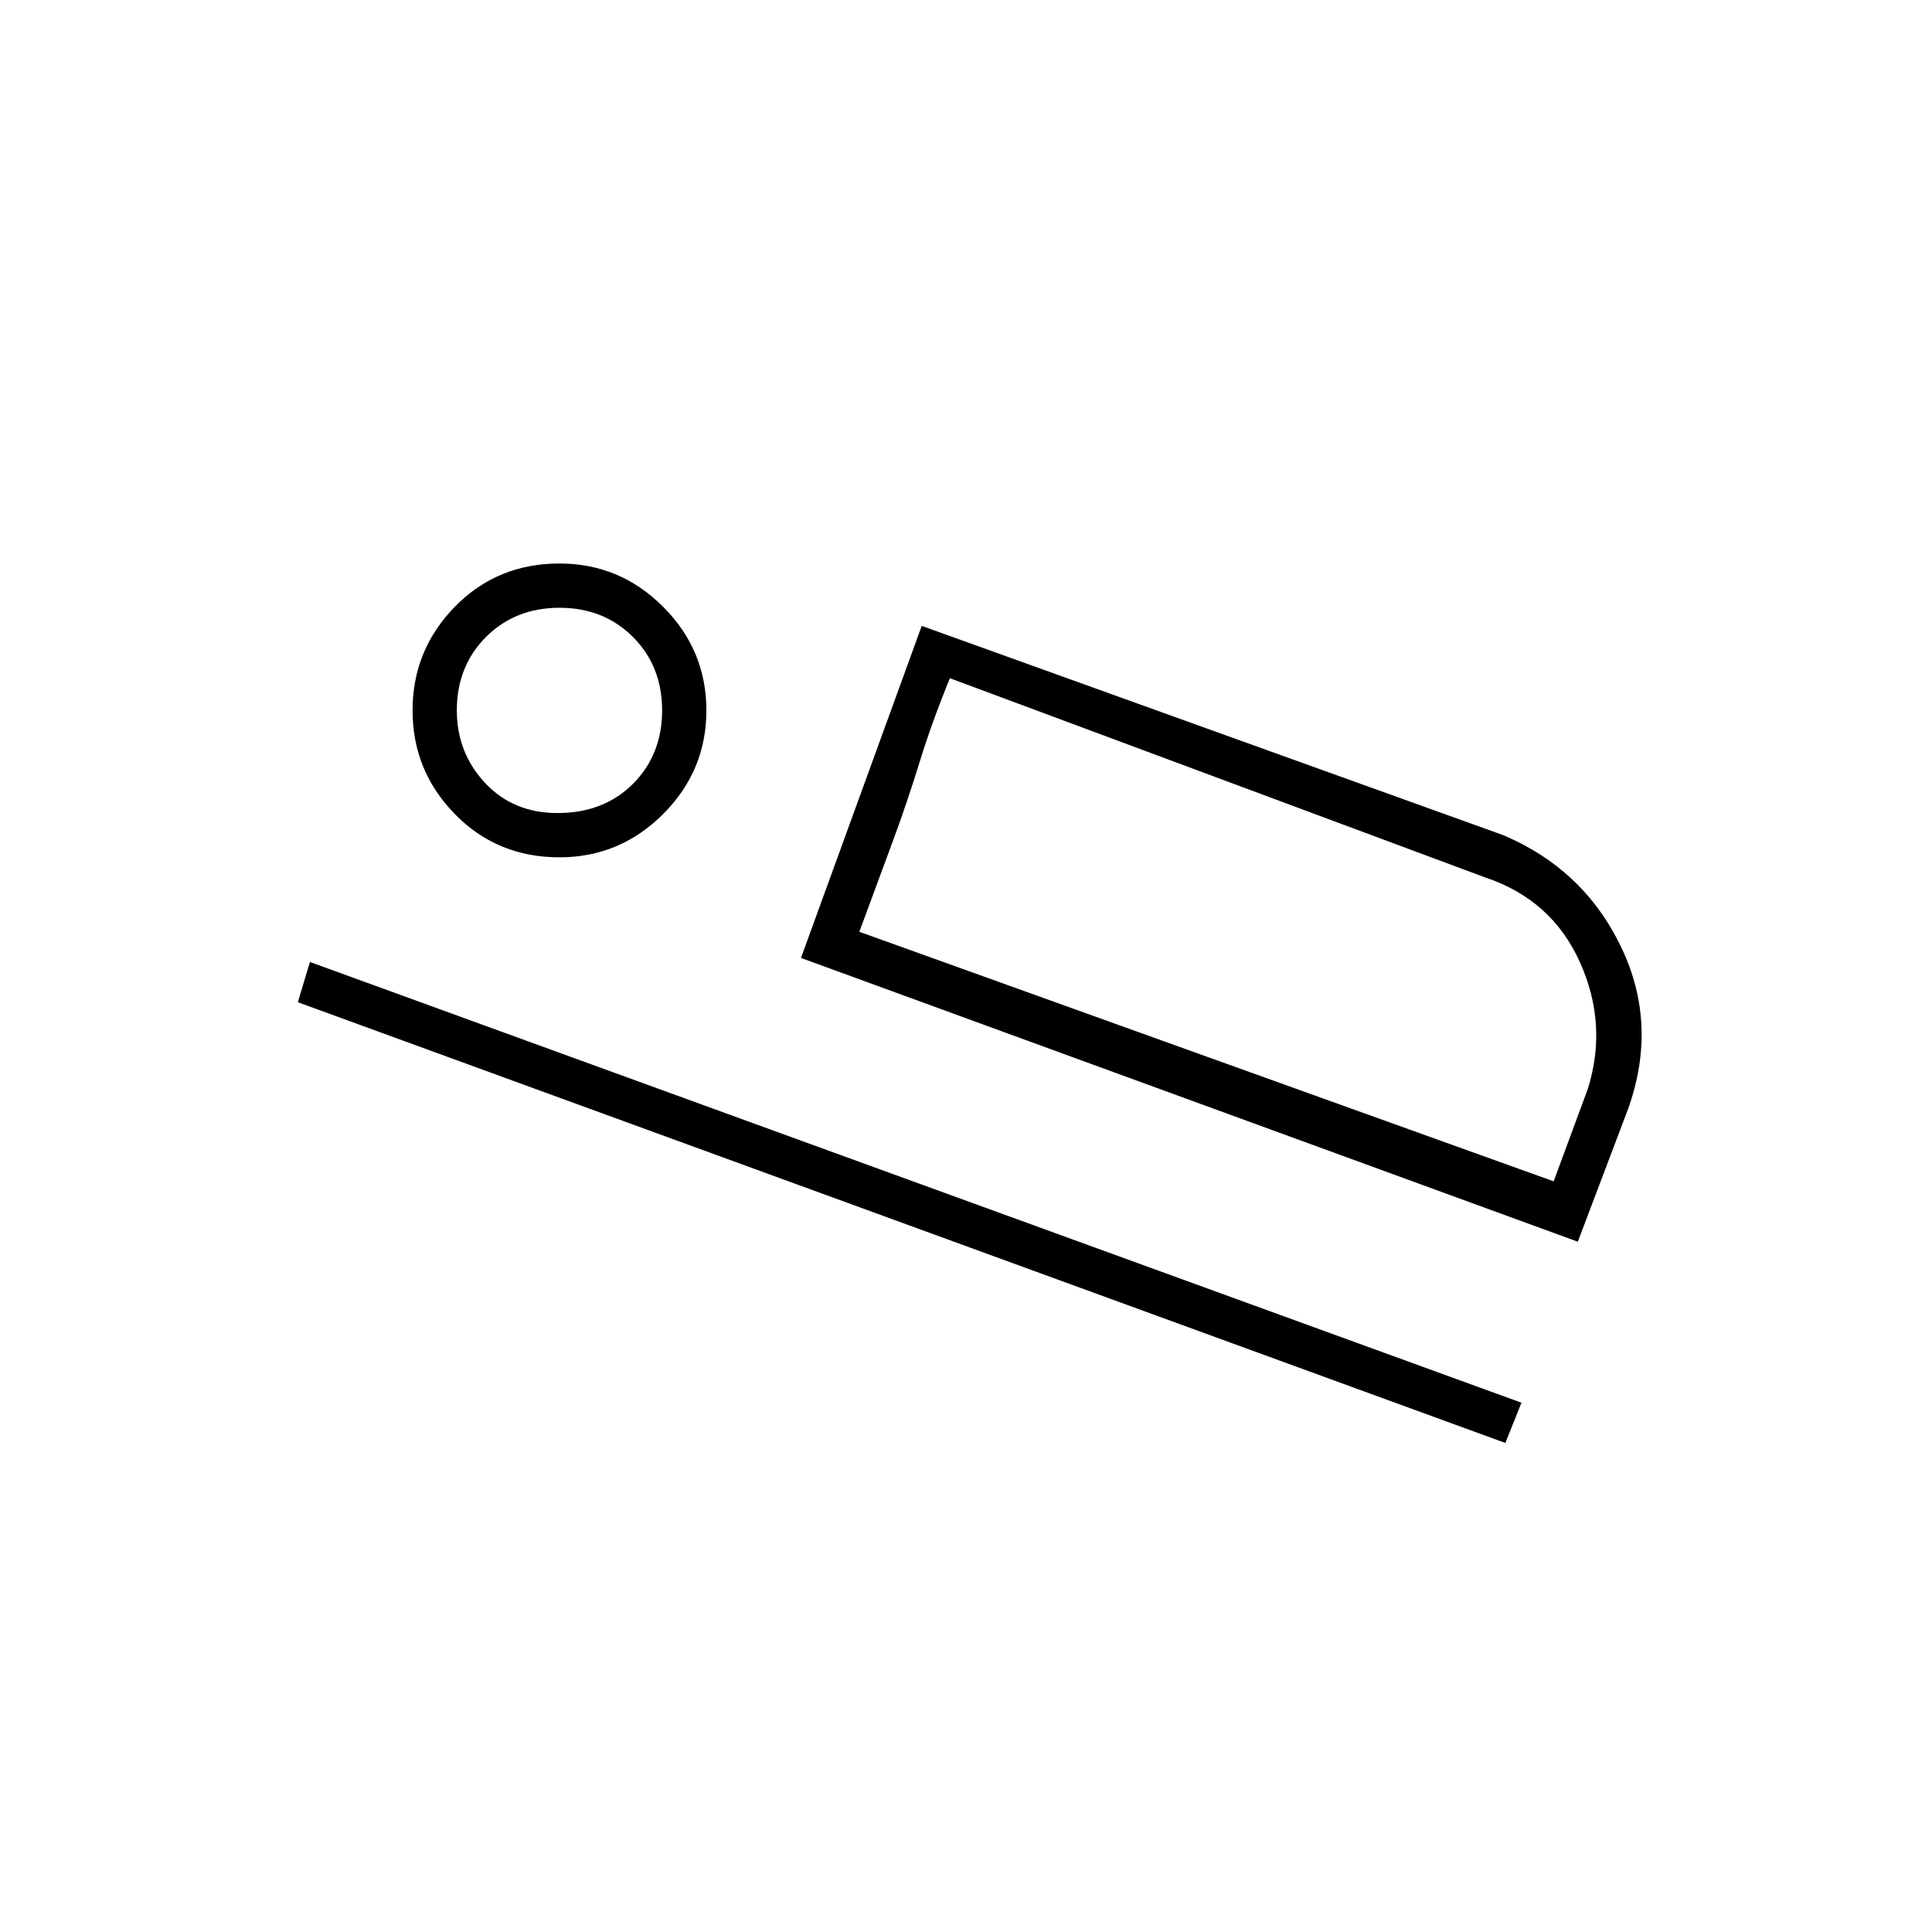 <svg xmlns="http://www.w3.org/2000/svg" height="48" width="48"><path d="M19.9 23.8 22.9 15.55 37.35 20.75Q39.35 21.6 40.275 23.525Q41.2 25.45 40.45 27.55L39.2 30.85ZM23.6 16.85Q23.15 17.95 22.85 18.925Q22.55 19.9 22.2 20.85L21.35 23.15ZM7.4 24.9 7.7 23.9 37.8 34.85 37.4 35.85ZM13.9 21.3Q12.35 21.3 11.3 20.225Q10.25 19.15 10.25 17.65Q10.25 16.15 11.3 15.075Q12.35 14 13.9 14Q15.4 14 16.475 15.075Q17.55 16.15 17.55 17.65Q17.55 19.15 16.475 20.225Q15.4 21.3 13.9 21.3ZM13.85 20.2Q15 20.2 15.725 19.475Q16.45 18.75 16.45 17.65Q16.45 16.55 15.725 15.825Q15 15.1 13.9 15.1Q12.8 15.1 12.075 15.825Q11.35 16.55 11.35 17.65Q11.35 18.7 12.05 19.45Q12.75 20.2 13.85 20.2ZM21.35 23.15 38.6 29.35 39.45 27.05Q39.95 25.45 39.25 23.9Q38.55 22.35 36.9 21.8L23.6 16.85ZM13.95 17.7Q13.95 17.7 13.95 17.7Q13.95 17.7 13.95 17.7Q13.95 17.7 13.95 17.7Q13.95 17.7 13.95 17.7Q13.95 17.7 13.95 17.7Q13.95 17.7 13.95 17.7Q13.95 17.7 13.95 17.7Q13.95 17.7 13.95 17.7Z"/></svg>